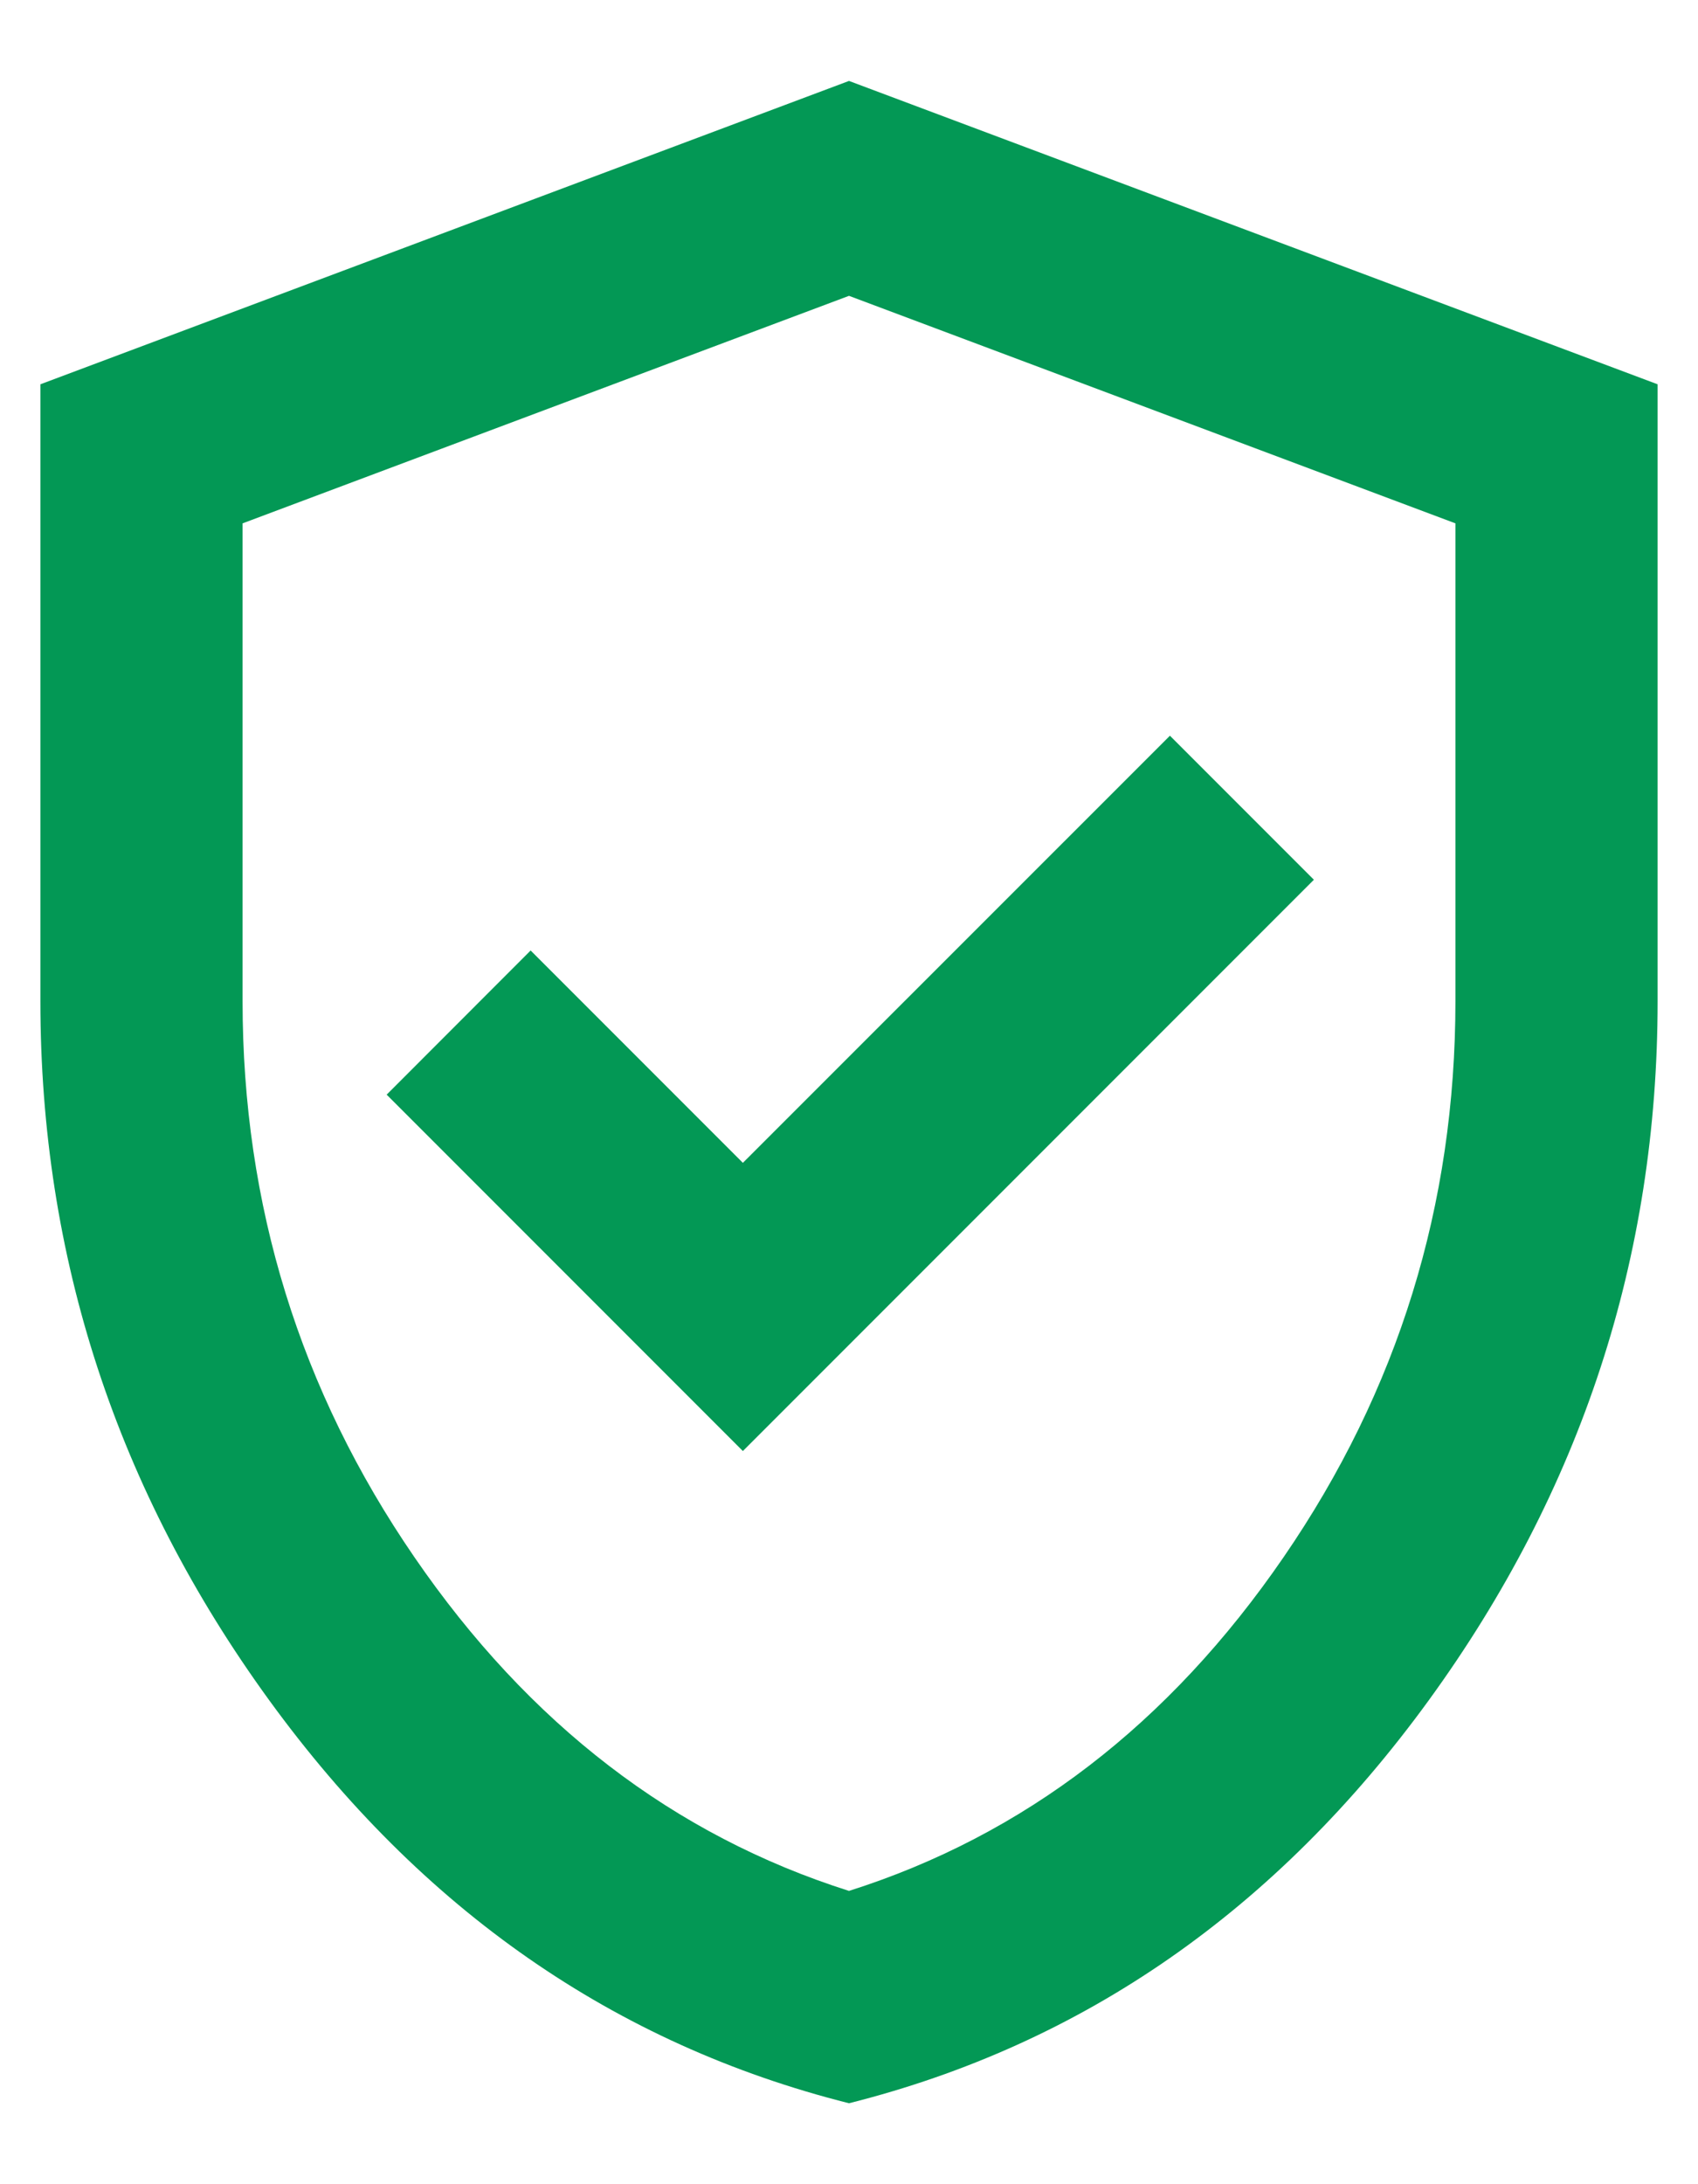 <svg width="14" height="18" viewBox="0 0 14 18" fill="none" xmlns="http://www.w3.org/2000/svg">
<path d="M6.125 11.958L10.833 7.25L9.646 6.063L6.125 9.583L4.375 7.833L3.188 9.021L6.125 11.958ZM7 17.333C5.069 16.847 3.476 15.74 2.219 14.011C0.962 12.281 0.333 10.361 0.333 8.25V3.167L7 0.667L13.667 3.167V8.25C13.667 10.361 13.038 12.281 11.781 14.011C10.524 15.74 8.931 16.847 7 17.333ZM7 15.583C8.444 15.125 9.639 14.208 10.583 12.833C11.528 11.458 12 9.931 12 8.25V4.313L7 2.438L2 4.313V8.25C2 9.931 2.472 11.458 3.417 12.833C4.361 14.208 5.556 15.125 7 15.583Z" fill="#039855"/>
</svg>

